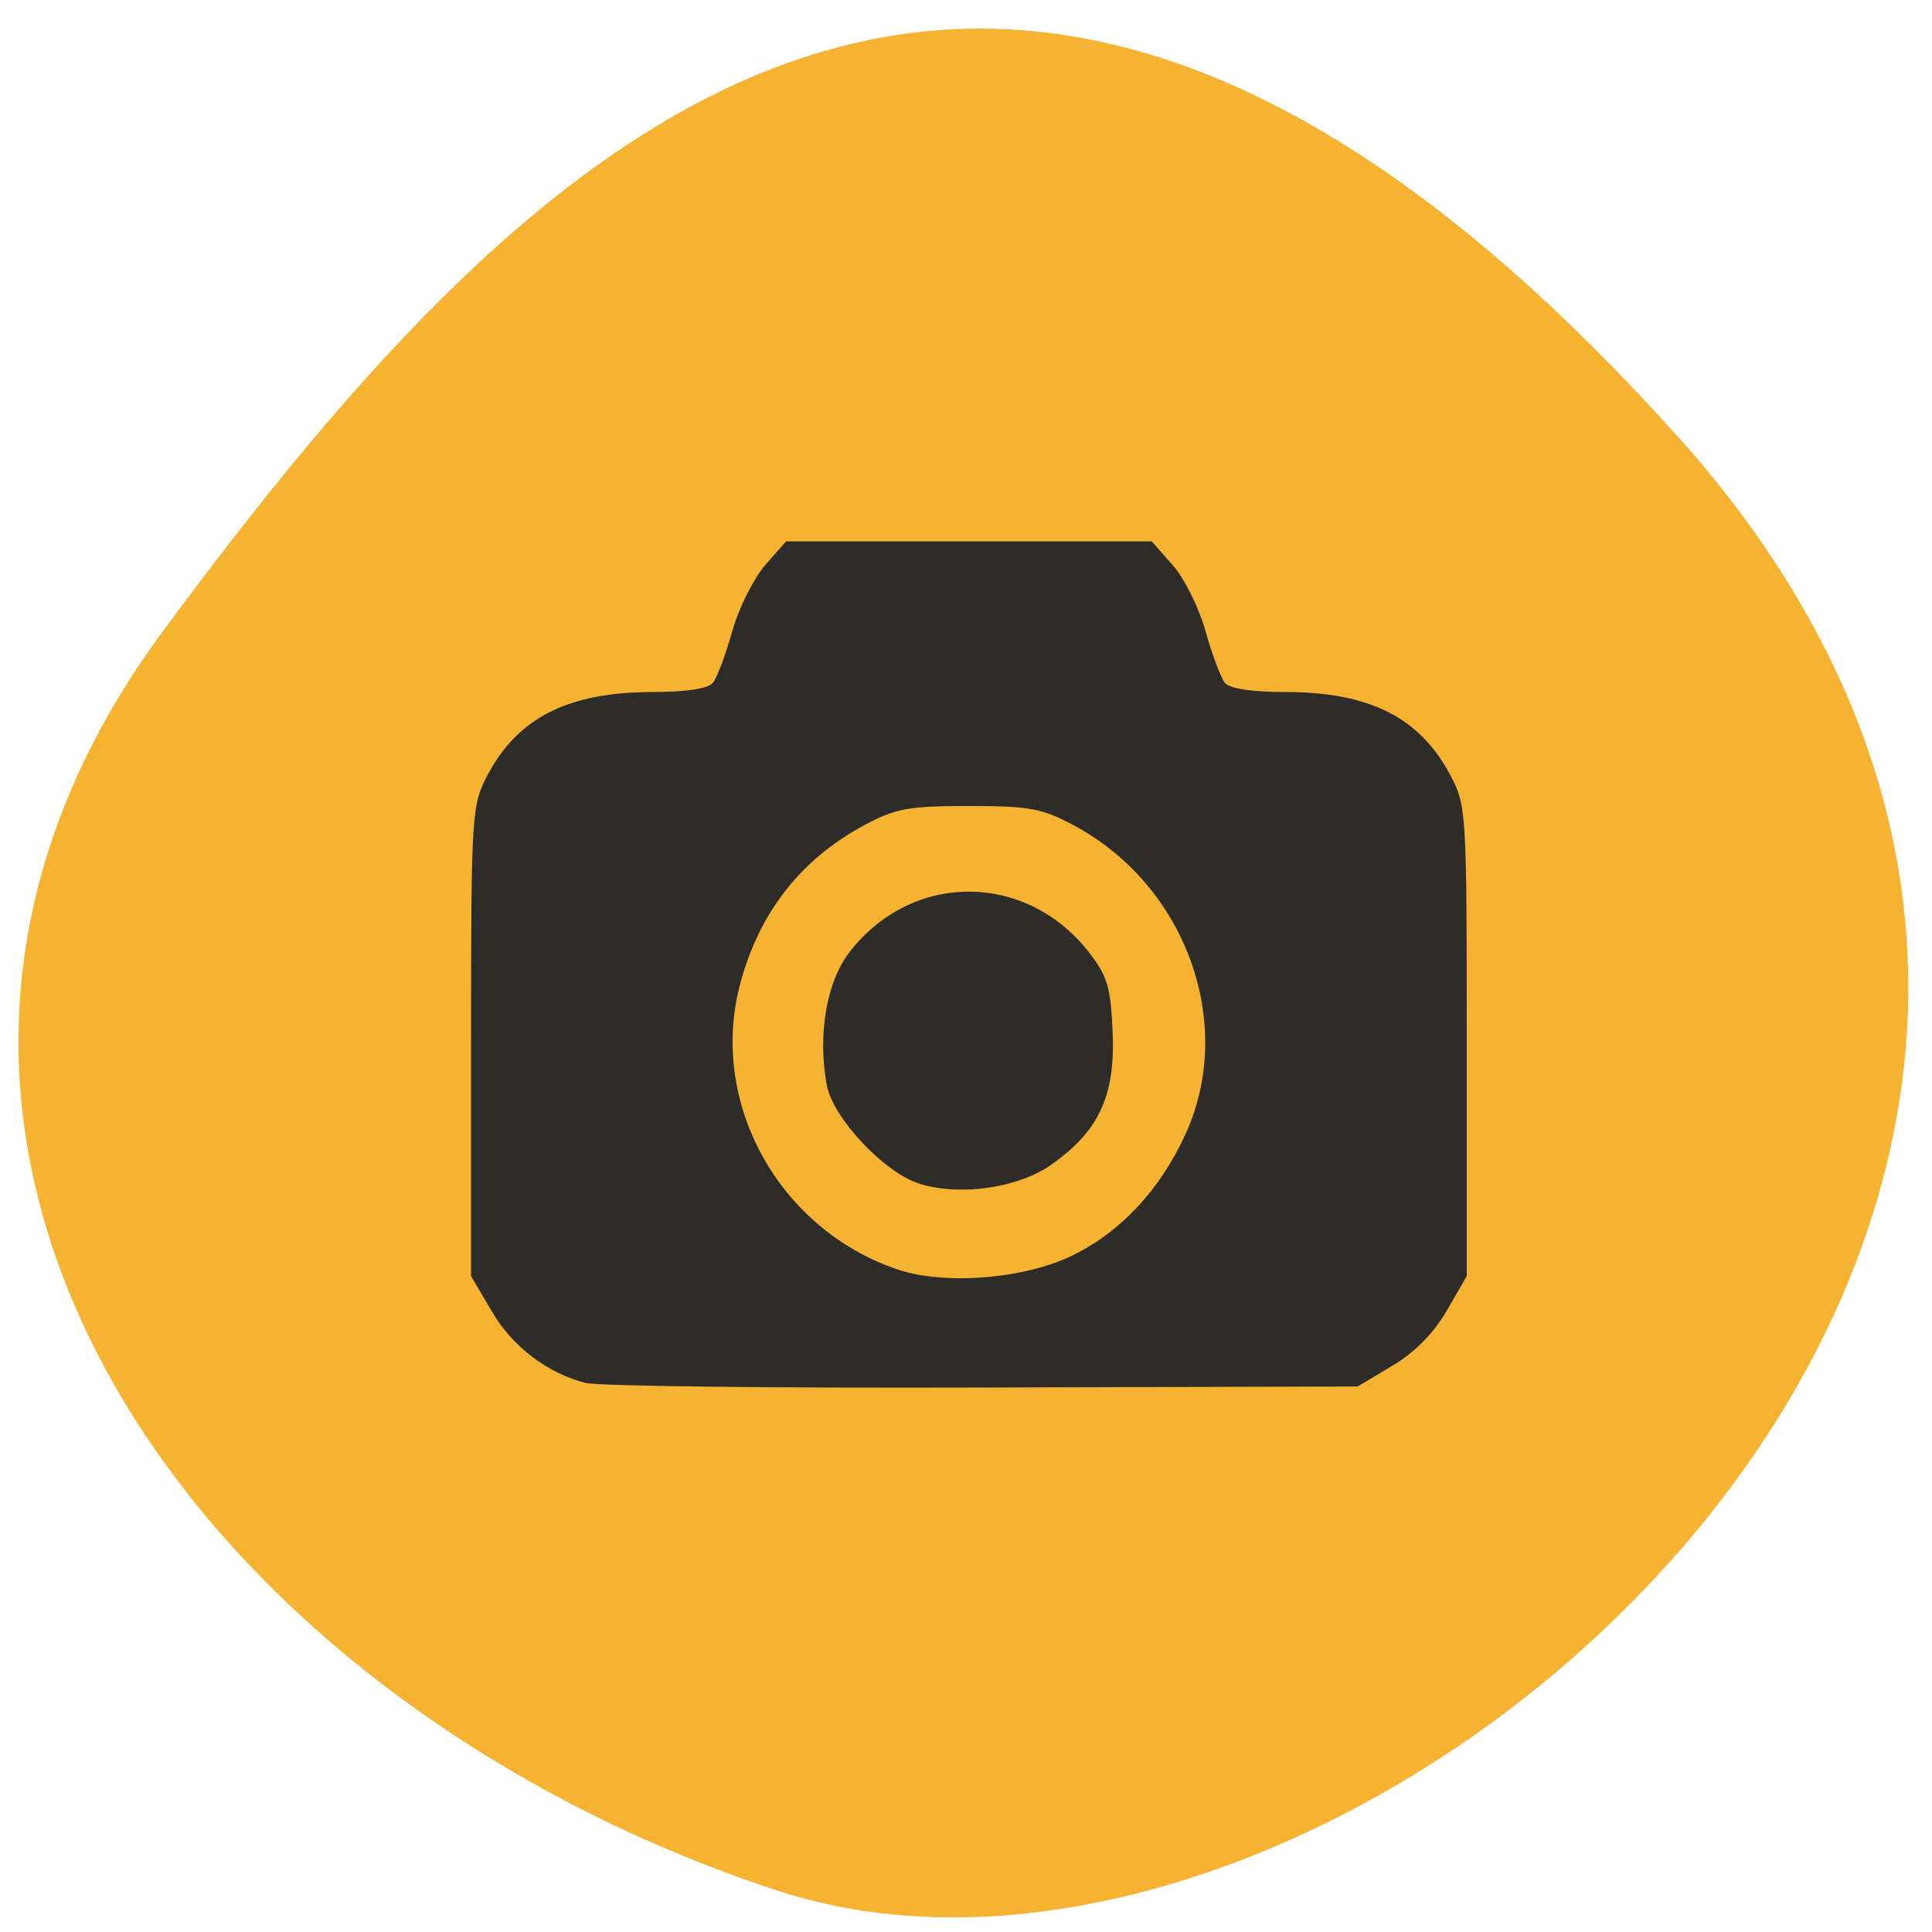 <svg xmlns="http://www.w3.org/2000/svg" viewBox="0 0 22 22"><path d="m 19.09 4.953 c 7.809 8.691 -3.547 18.766 -10.23 16.578 c -6.68 -2.188 -11.25 -8.59 -7.01 -14.336 c 4.242 -5.746 9.43 -10.934 17.238 -2.242" fill="#f5b331"/><path d="m 6.676 15.75 c -0.438 -0.109 -0.848 -0.418 -1.082 -0.828 l -0.23 -0.391 v -2.676 c 0 -2.613 0.008 -2.684 0.188 -3.03 c 0.348 -0.656 0.922 -0.945 1.887 -0.945 c 0.379 0 0.625 -0.039 0.68 -0.105 c 0.043 -0.055 0.145 -0.32 0.219 -0.586 c 0.074 -0.266 0.246 -0.605 0.375 -0.754 l 0.238 -0.27 h 4.164 l 0.238 0.27 c 0.133 0.148 0.301 0.488 0.375 0.754 c 0.074 0.266 0.176 0.531 0.219 0.586 c 0.055 0.066 0.305 0.105 0.684 0.105 c 0.965 0 1.535 0.289 1.883 0.945 c 0.184 0.344 0.188 0.414 0.188 3.03 v 2.676 l -0.23 0.398 c -0.148 0.254 -0.367 0.477 -0.621 0.625 l -0.391 0.234 l -4.262 0.012 c -2.34 0.008 -4.375 -0.016 -4.52 -0.051 m 5.543 -1.457 c 0.551 -0.273 0.992 -0.75 1.281 -1.383 c 0.57 -1.254 0.004 -2.824 -1.27 -3.508 c -0.363 -0.195 -0.508 -0.223 -1.199 -0.223 c -0.691 0 -0.836 0.027 -1.199 0.223 c -0.727 0.391 -1.207 1.016 -1.414 1.836 c -0.34 1.348 0.465 2.773 1.813 3.223 c 0.543 0.176 1.441 0.102 1.988 -0.168 m -1.75 -0.813 c -0.398 -0.121 -0.984 -0.746 -1.055 -1.117 c -0.109 -0.582 -0.004 -1.191 0.266 -1.531 c 0.711 -0.906 1.996 -0.902 2.711 0.004 c 0.219 0.281 0.254 0.398 0.277 0.922 c 0.031 0.719 -0.156 1.121 -0.691 1.5 c -0.375 0.27 -1.043 0.367 -1.508 0.223" fill="#2d2c28"/></svg>